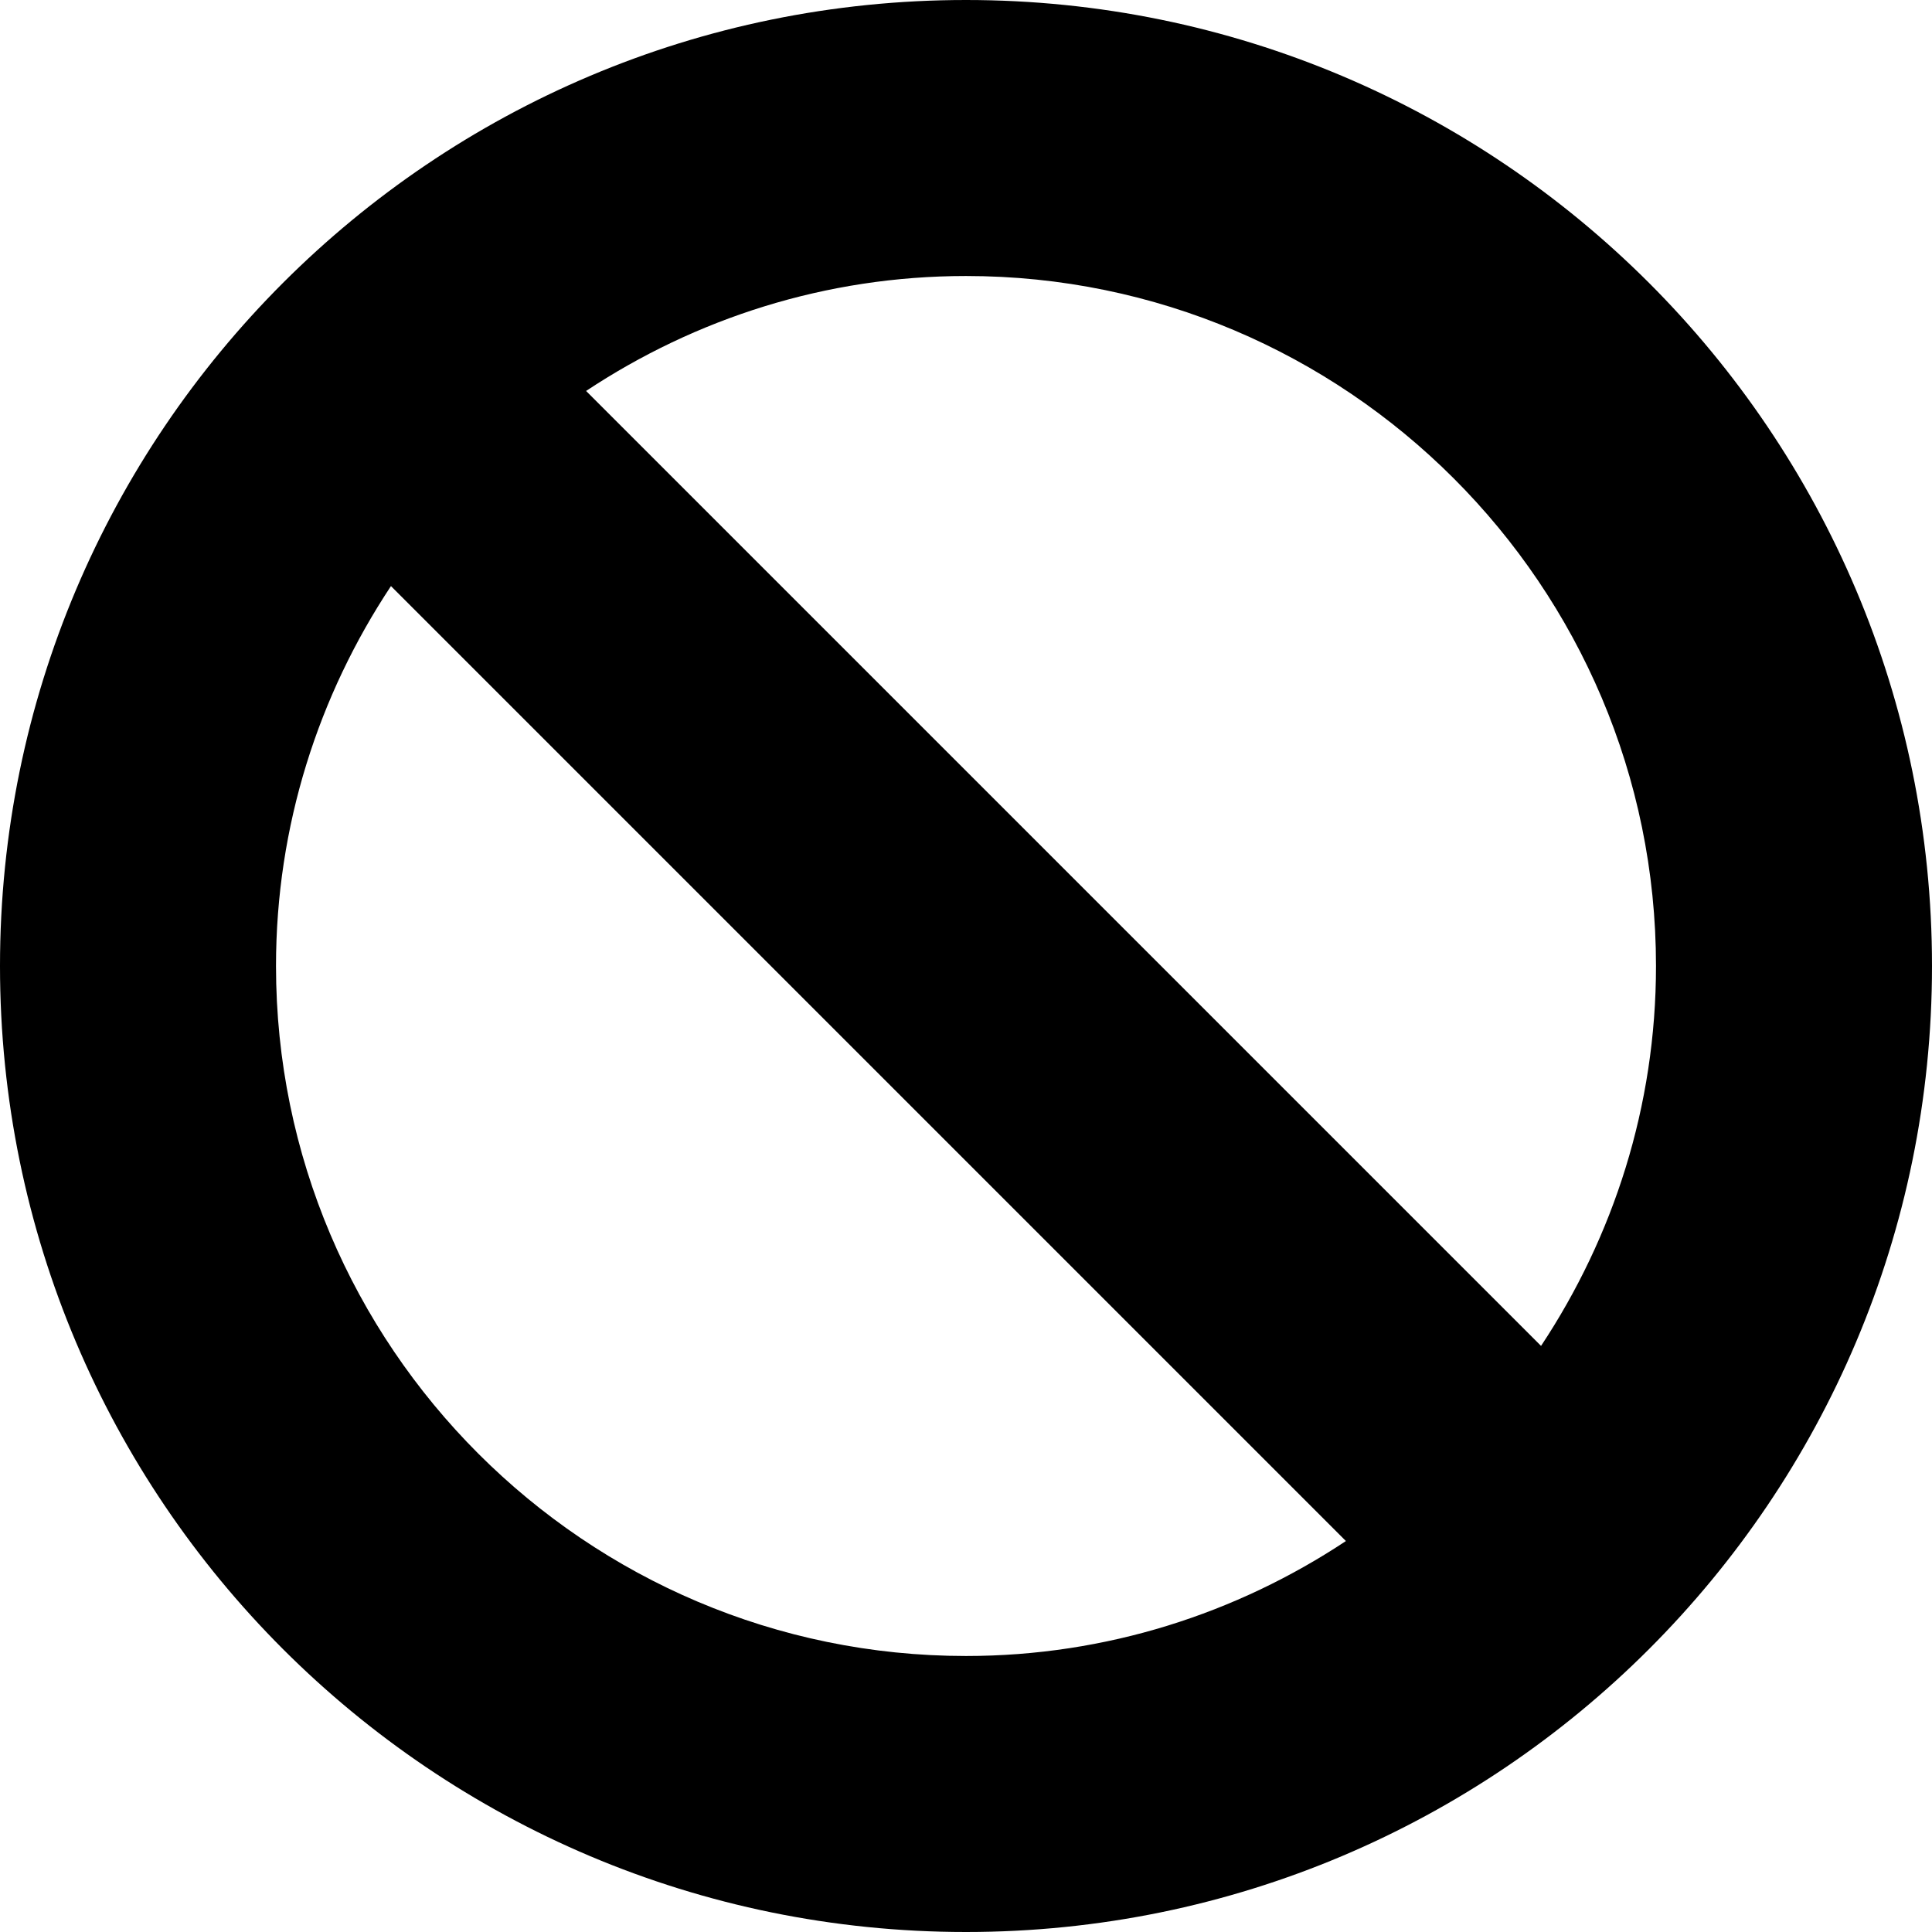 <?xml version="1.0" encoding="UTF-8" standalone="no"?>
<svg width="64px" height="64px" viewBox="0 0 64 64" version="1.1" xmlns="http://www.w3.org/2000/svg" xmlns:xlink="http://www.w3.org/1999/xlink">
    <!-- Generator: Sketch 3.6.1 (26313) - http://www.bohemiancoding.com/sketch -->
    <title>error</title>
    <desc>Created with Sketch.</desc>
    <defs></defs>
    <g id="Page-1" stroke="none" stroke-width="1"  fill-rule="evenodd">
        <path d="M9.143,32 C9.143,27.351 10.555,23.031 12.951,19.415 L44.585,51.049 C40.969,53.445 36.649,54.857 32,54.857 C19.397,54.857 9.143,44.603 9.143,32 M54.857,32 C54.857,36.649 53.445,40.969 51.049,44.585 L19.415,12.951 C23.031,10.555 27.351,9.143 32,9.143 C44.603,9.143 54.857,19.397 54.857,32 M32,0 C14.327,0 0,14.327 0,32 C0,49.673 14.327,64 32,64 C49.673,64 64,49.673 64,32 C64,14.327 49.673,0 32,0" id="error" ></path>
    </g>
</svg>